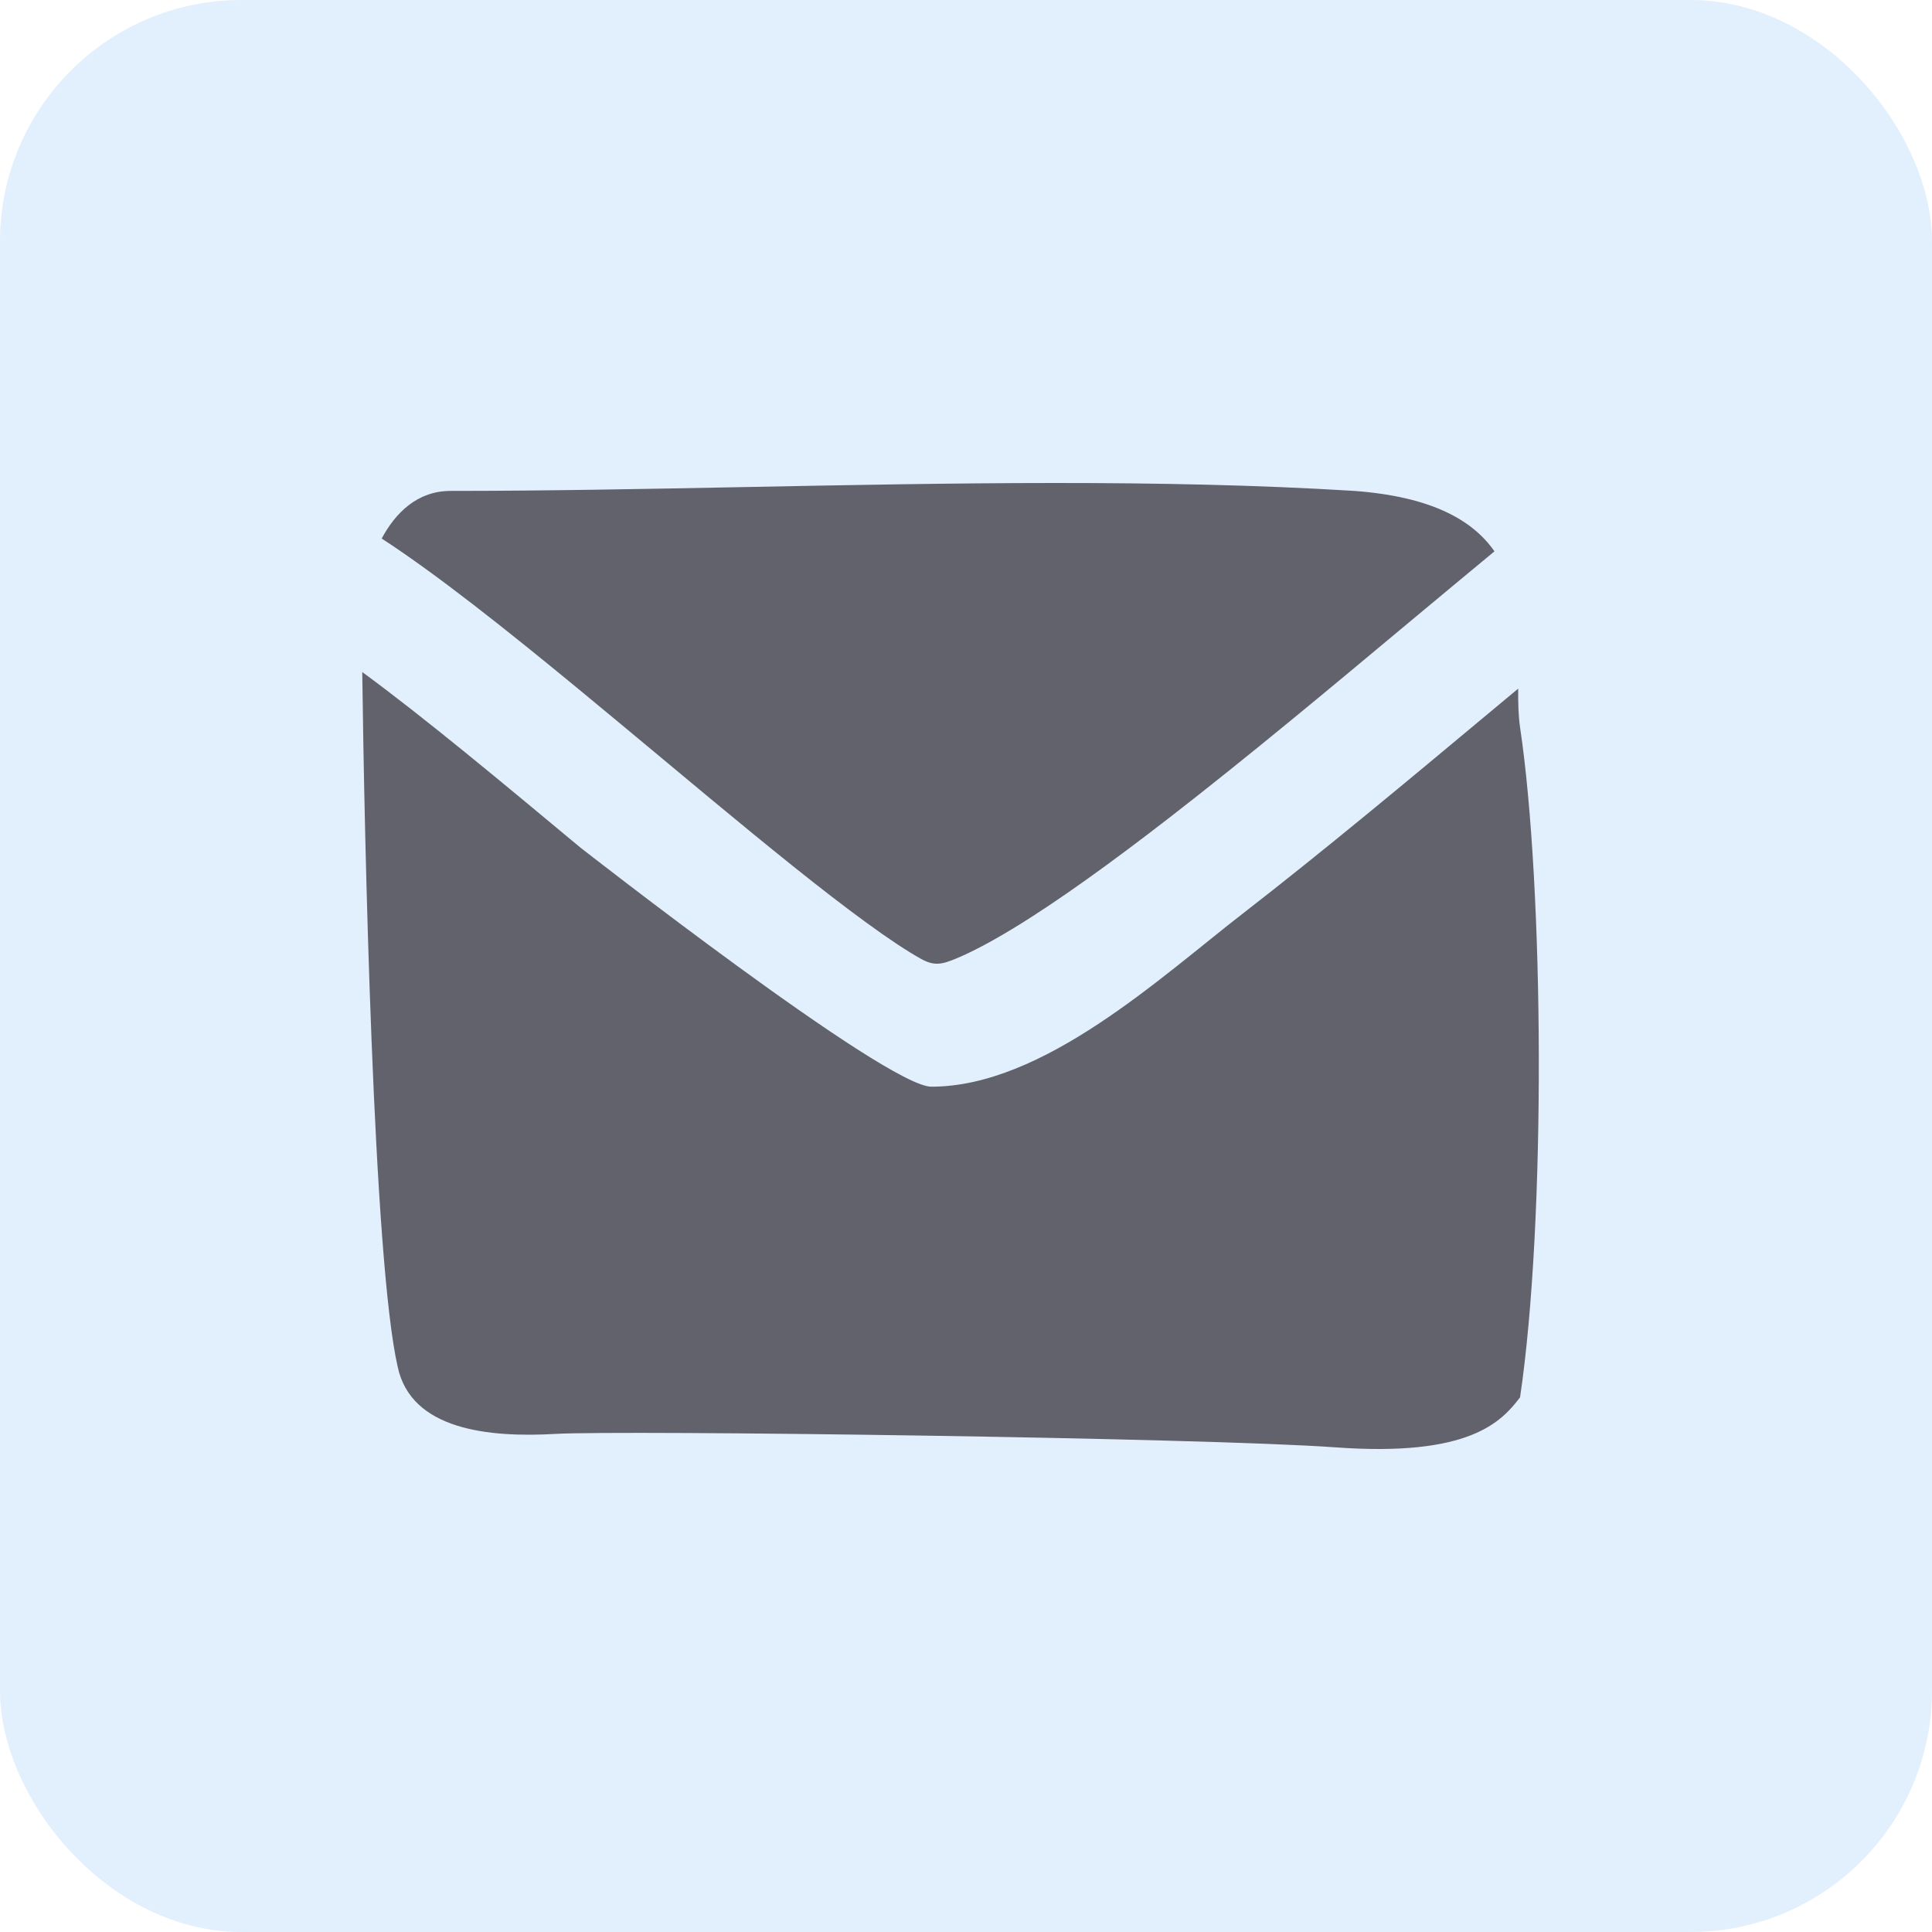<?xml version="1.0" encoding="UTF-8"?>
<svg width="32px" height="32px" viewBox="0 0 32 32" version="1.1" xmlns="http://www.w3.org/2000/svg" xmlns:xlink="http://www.w3.org/1999/xlink">
    <title>Contact-Us</title>
    <defs>
        <filter color-interpolation-filters="auto" id="filter-1">
            <feColorMatrix in="SourceGraphic" type="matrix" values="0 0 0 0 1 0 0 0 0 1 0 0 0 0 1 0 0 0 1 0"></feColorMatrix>
        </filter>
        <filter color-interpolation-filters="auto" id="filter-2">
            <feColorMatrix in="SourceGraphic" type="matrix" values="0 0 0 0 0.216 0 0 0 0 0.216 0 0 0 0 0.235 0 0 0 1 0"></feColorMatrix>
        </filter>
    </defs>
    <g id="---Responsive" stroke="none" stroke-width="1" fill="none" fill-rule="evenodd">
        <g id="Contact-Us">
            <g filter="url(#filter-1)" id="Icon-Background">
                <g>
                    <rect id="Rectangle" fill="#E2EFFD" x="0" y="0" width="32" height="32" rx="4"></rect>
                </g>
            </g>
            <g id="Icon" transform="translate(4, 4)" filter="url(#filter-2)">
                <g>
                    <path d="M2,7.131 C3.028,7.885 4.308,8.952 5.61,10.036 C5.61,10.036 10.674,13.999 11.426,13.999 C13.281,13.999 15.225,12.184 16.594,11.124 C17.911,10.104 19.34,8.912 20.656,7.814 C20.821,7.676 20.985,7.54 21.146,7.406 C21.144,7.636 21.149,7.853 21.177,8.047 C21.572,10.687 21.61,16.221 21.177,19.144 C20.863,19.558 20.328,20.132 18.126,19.973 C15.924,19.813 6.298,19.686 5.197,19.75 C4.096,19.813 2.806,19.686 2.586,18.634 C2.183,16.866 2.035,9.891 2,7.131 Z M18.431,4.131 C19.712,4.226 20.393,4.615 20.753,5.132 C20.296,5.51 19.819,5.907 19.332,6.313 C18.034,7.397 16.659,8.544 15.369,9.543 C14.403,10.291 13.517,10.931 12.779,11.379 C12.41,11.603 12.098,11.767 11.845,11.873 C11.608,11.971 11.482,12.008 11.253,11.881 C11.023,11.752 10.721,11.553 10.354,11.285 C9.621,10.752 8.714,10.014 7.736,9.203 C7.466,8.979 7.19,8.749 6.911,8.516 C6.694,8.336 6.476,8.154 6.257,7.972 L5.6,7.428 C4.399,6.438 3.226,5.506 2.322,4.92 C2.55,4.493 2.914,4.131 3.463,4.131 C5.038,4.131 6.682,4.099 8.348,4.067 C11.747,4.001 15.238,3.933 18.431,4.131 Z" id="Combined-Shape" fill="#62626C" fill-rule="nonzero"></path>
                </g>
            </g>
        </g>
    </g>
</svg>